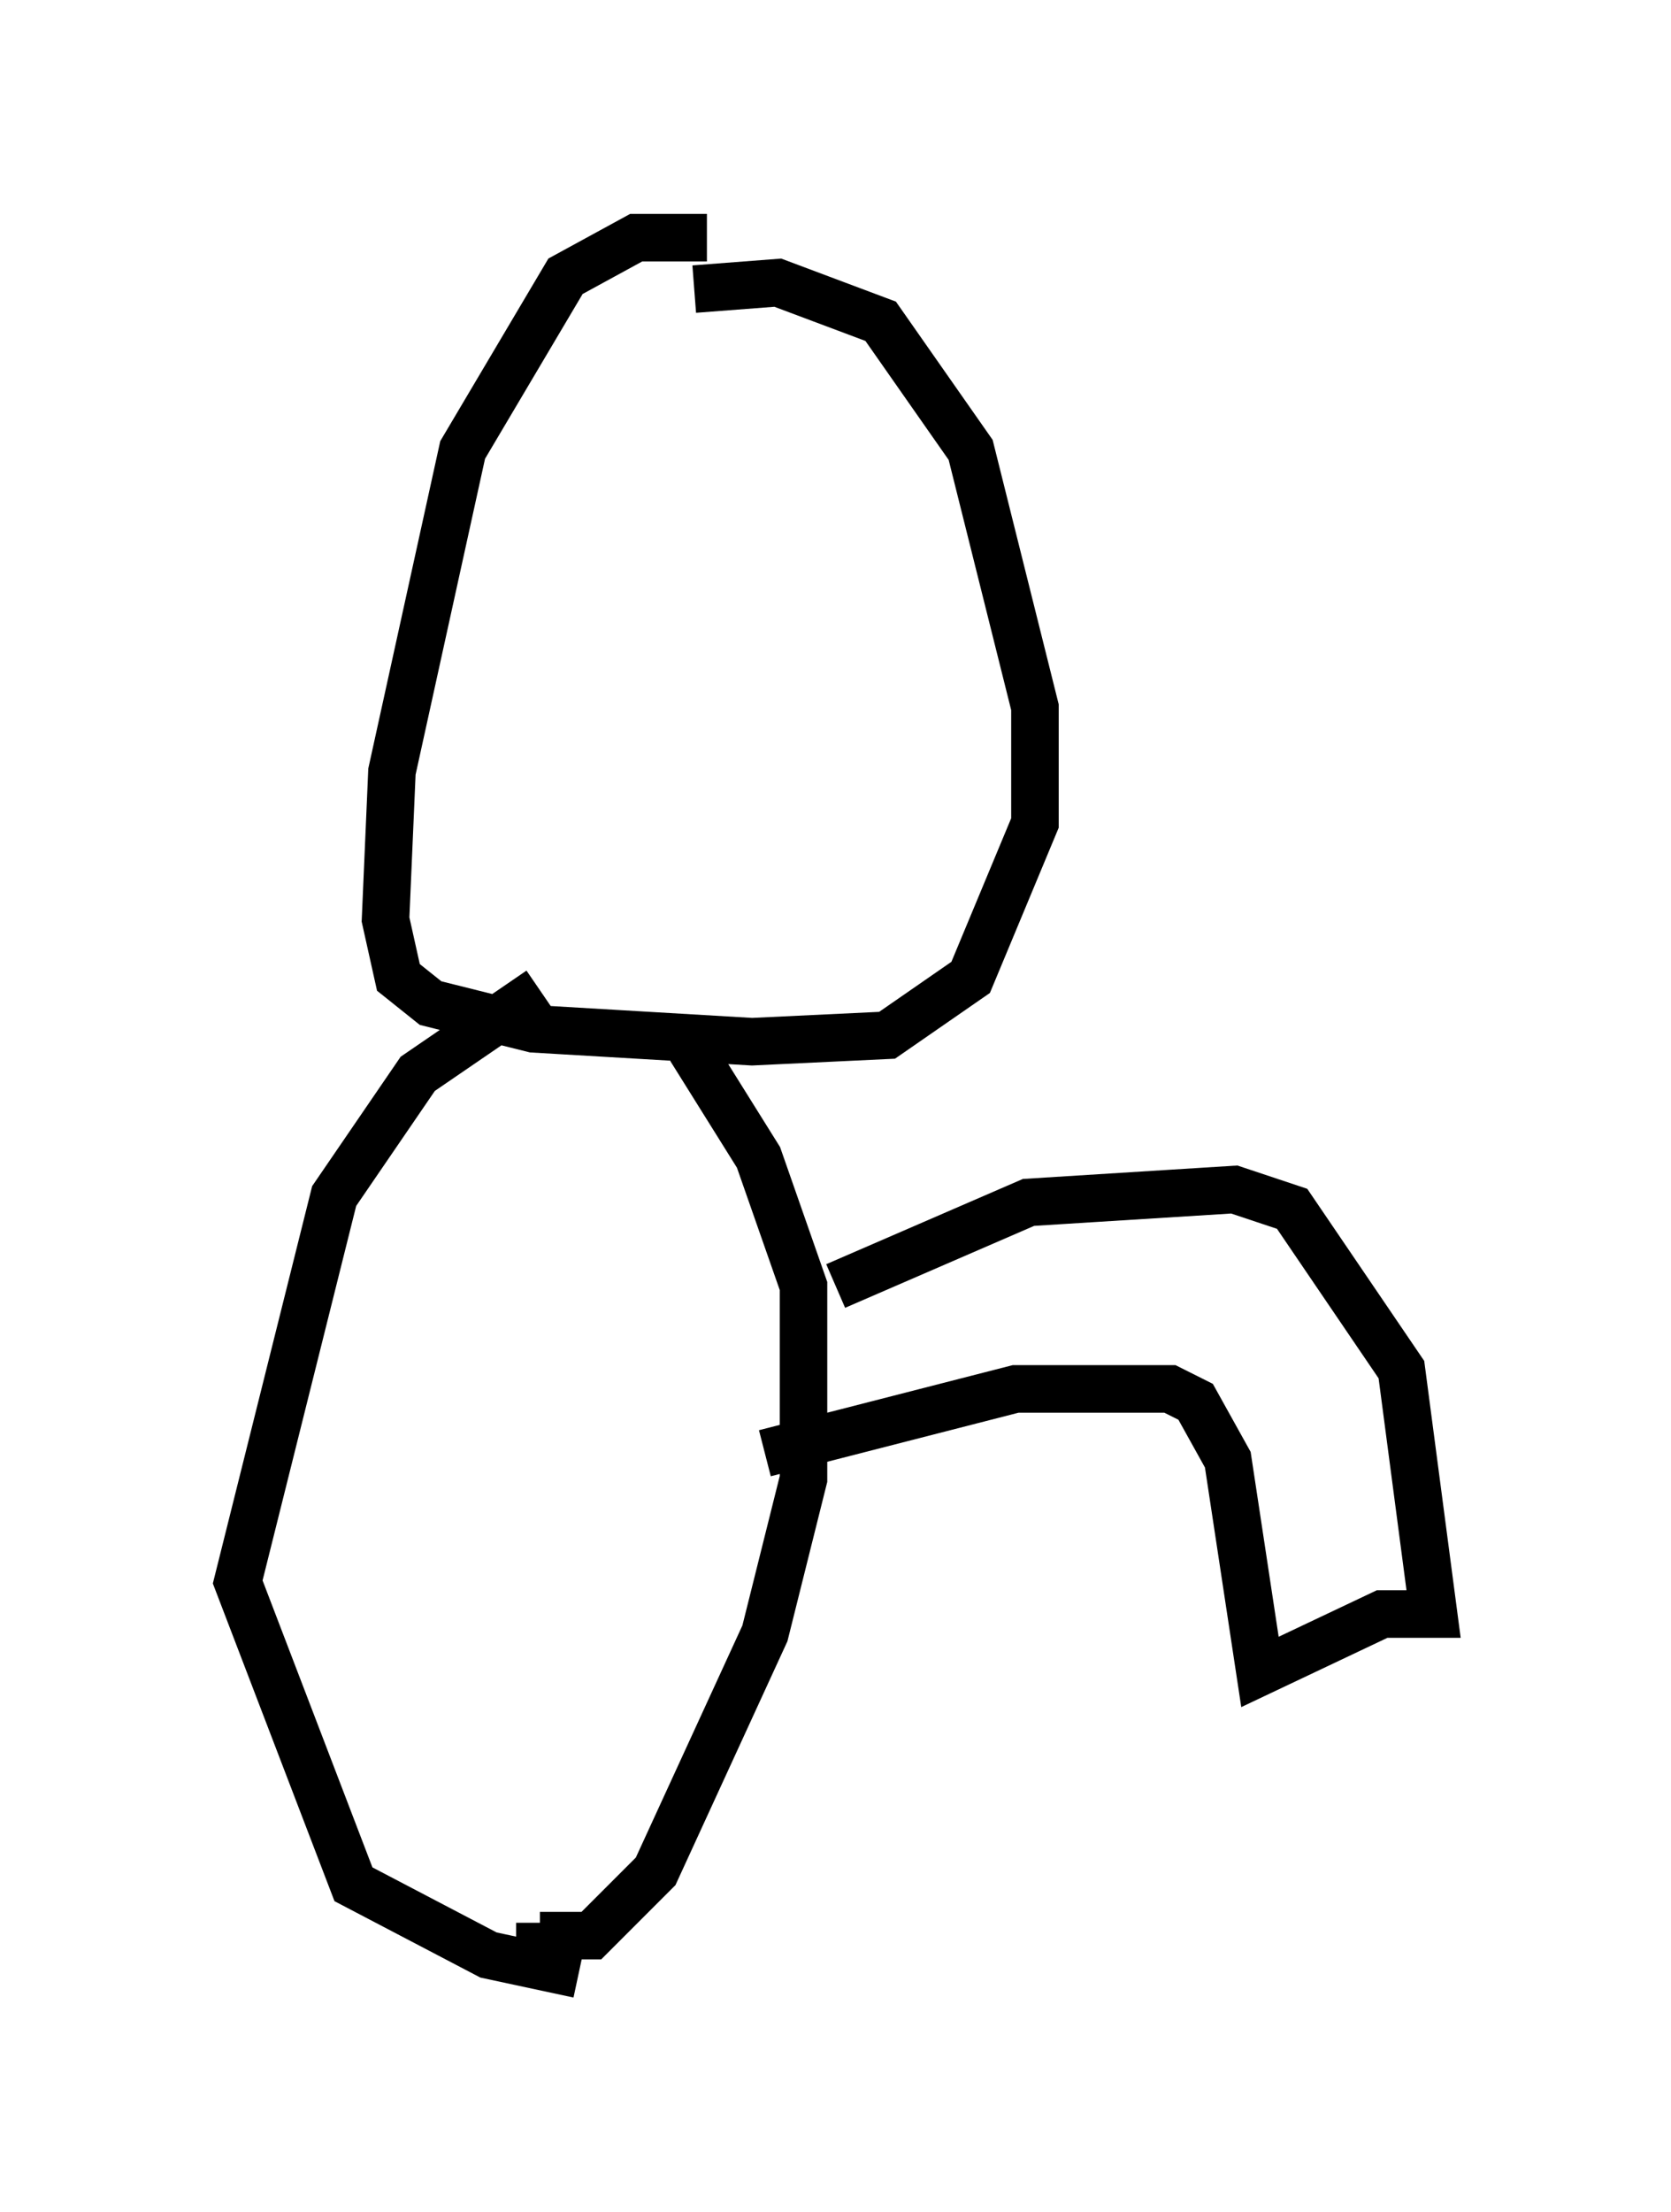 <?xml version="1.0" encoding="utf-8" ?>
<svg baseProfile="full" height="46.535" version="1.1" width="35.169" xmlns="http://www.w3.org/2000/svg" xmlns:ev="http://www.w3.org/2001/xml-events" xmlns:xlink="http://www.w3.org/1999/xlink"><defs /><rect fill="white" height="46.535" width="35.169" x="0" y="0" /><path d="M17.178, 6.083 m-2.3, -1.083 l-1.488, 0.0 -1.488, 0.812 l-2.165, 3.654 -1.488, 6.766 l-0.135, 3.112 0.271, 1.218 l0.677, 0.541 2.165, 0.541 l4.601, 0.271 2.842, -0.135 l1.759, -1.218 1.353, -3.248 l0.0, -2.436 -1.353, -5.413 l-1.894, -2.706 -2.165, -0.812 l-1.759, 0.135 m-3.248, 14.75 l-2.571, 1.759 -1.759, 2.571 l-2.03, 8.119 2.436, 6.36 l2.842, 1.488 1.894, 0.406 m2.436, -19.892 l0.0, 0.541 1.353, 2.165 l0.947, 2.706 0.0, 4.059 l-0.812, 3.248 -2.3, 5.007 l-1.353, 1.353 -1.083, 0.0 l0.0, -0.271 m6.225, -13.396 l4.059, -1.759 4.33, -0.271 l1.218, 0.406 2.3, 3.383 l0.677, 5.142 -1.083, 0.0 l-2.571, 1.218 -0.677, -4.465 l-0.677, -1.218 -0.541, -0.271 l-3.248, 0.0 -5.277, 1.353 " fill="none" stroke="black" stroke-width="1" /></svg>